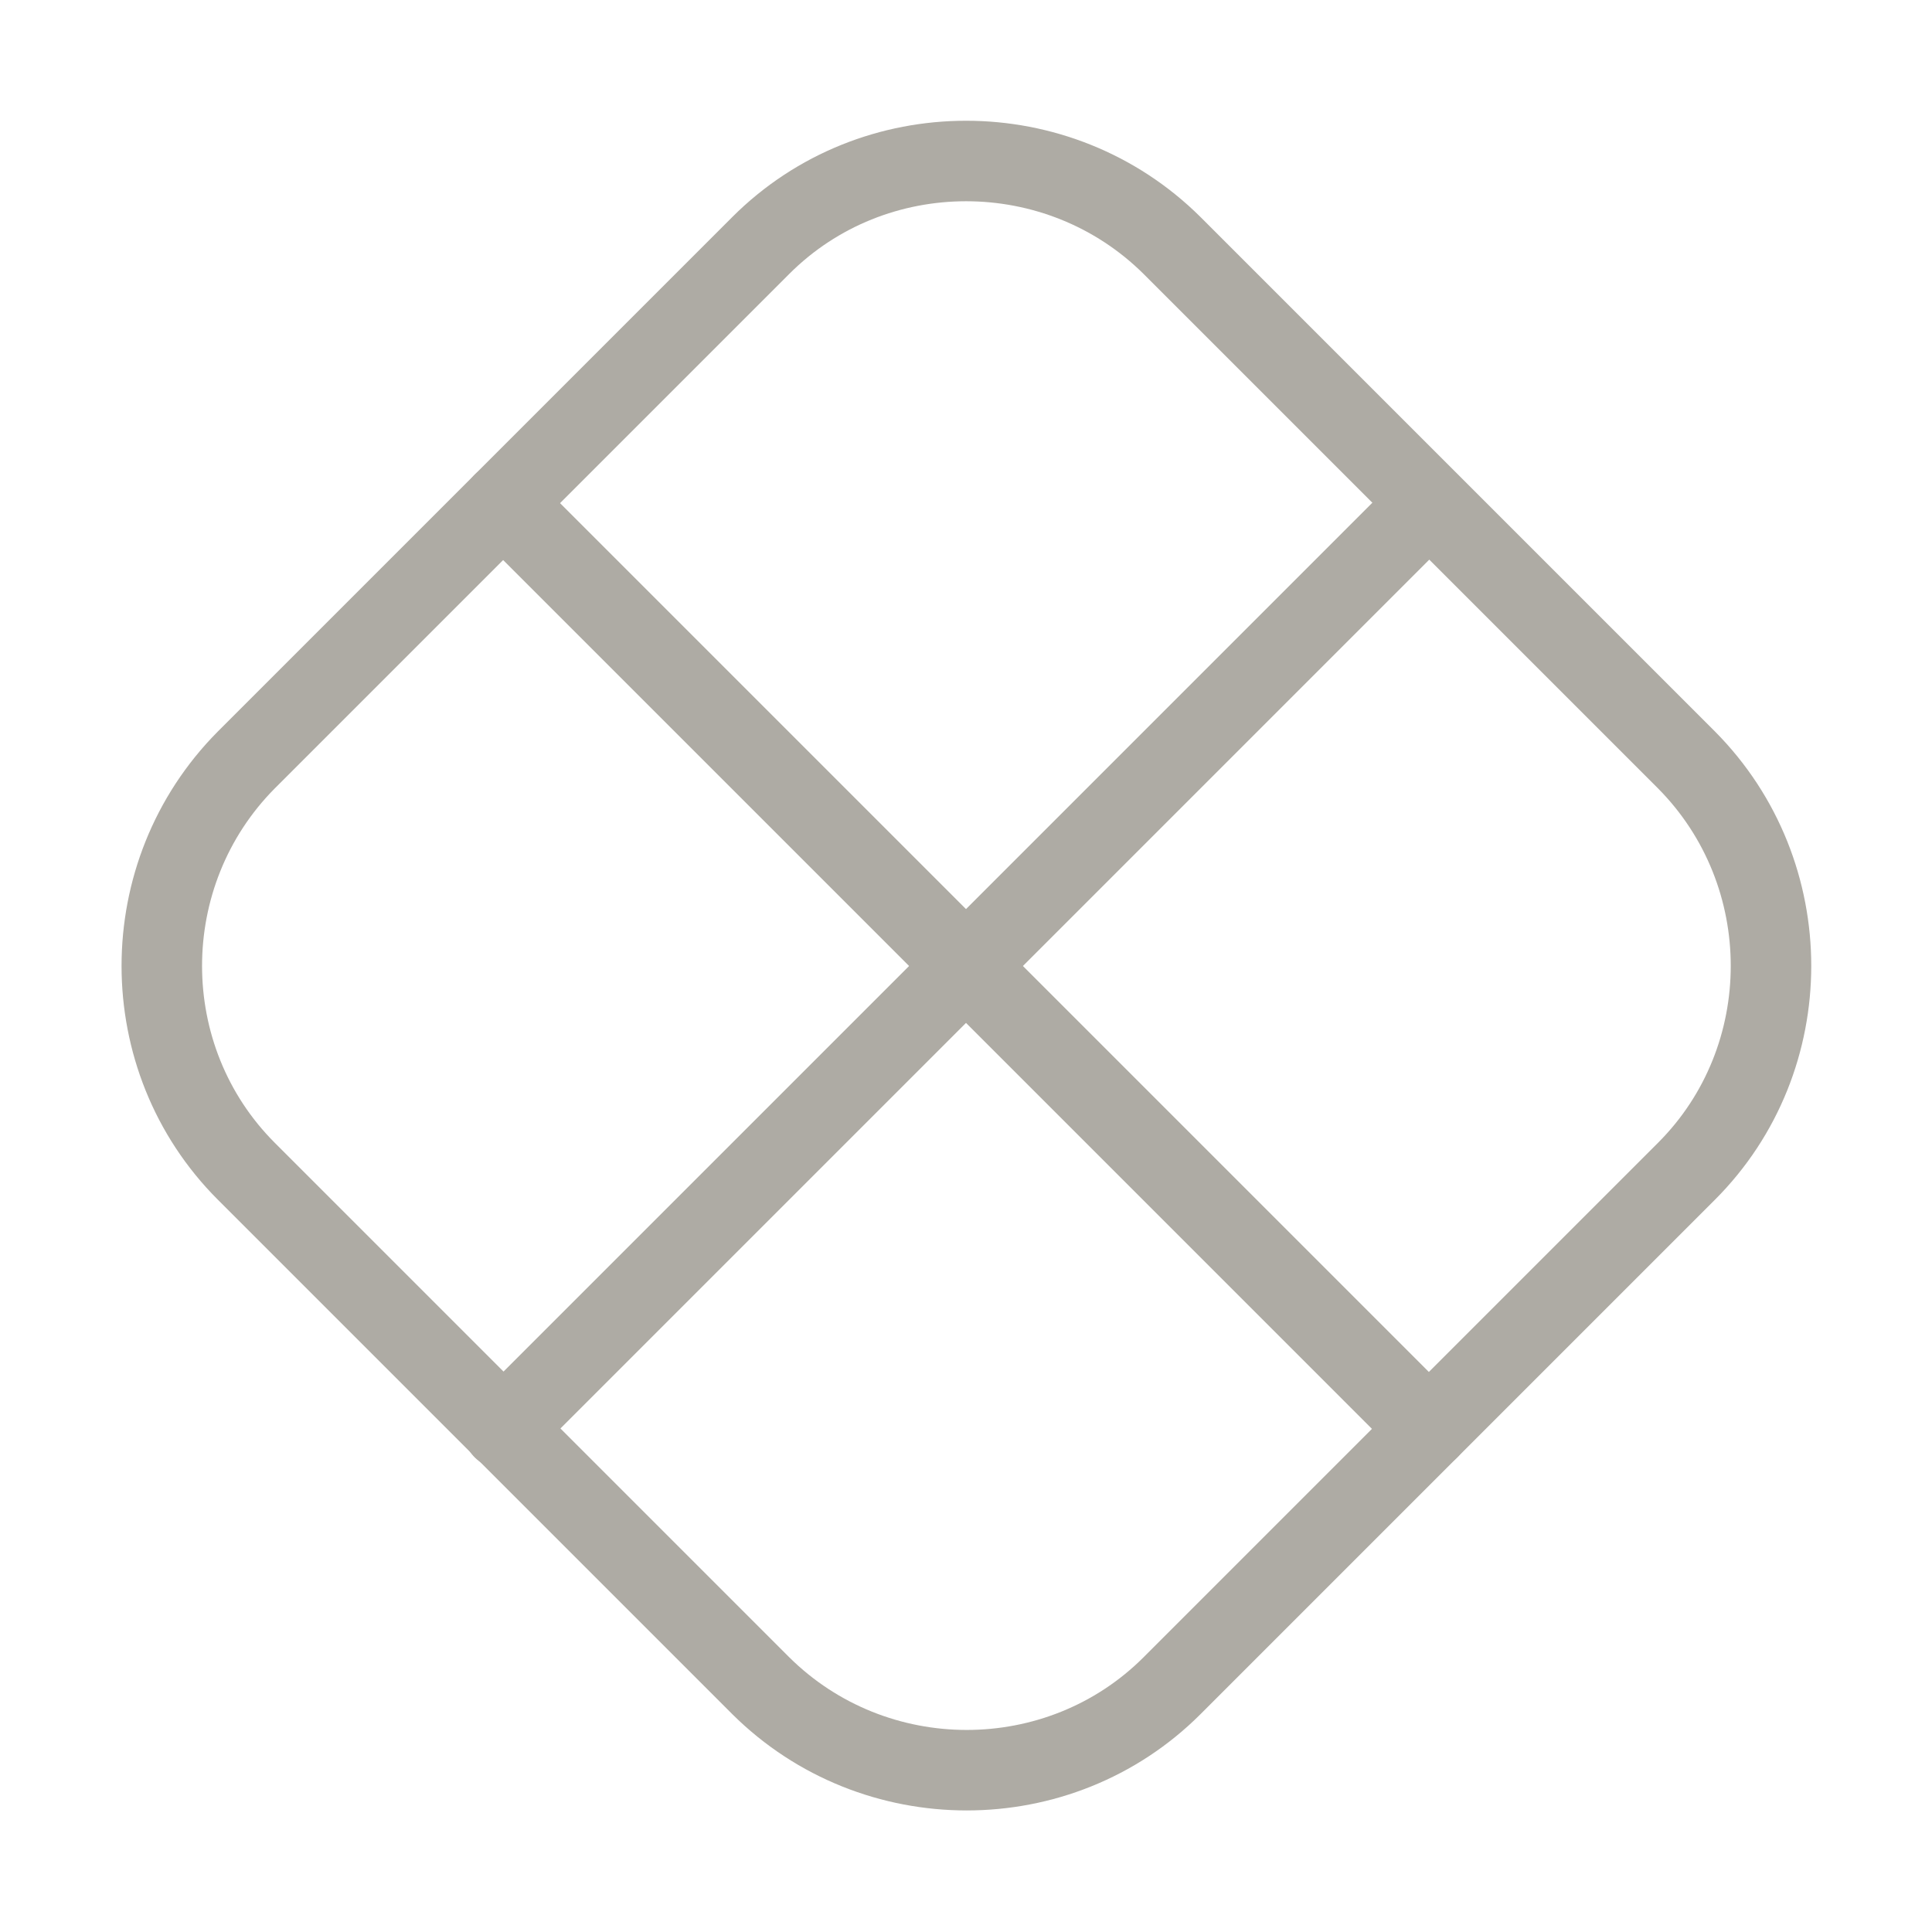 <svg width="24" height="24" viewBox="0 0 24 24" fill="none" xmlns="http://www.w3.org/2000/svg">
<path d="M20.95 14.55L14.56 20.94C13.16 22.34 10.86 22.34 9.45 20.94L3.06 14.55C1.66 13.15 1.66 10.85 3.06 9.44L9.45 3.05C10.85 1.65 13.15 1.65 14.56 3.05L20.95 9.44C22.35 10.85 22.35 13.15 20.95 14.55Z" stroke="#AEABA4" stroke-linecap="round" stroke-linejoin="round"/>
<path d="M6.25 6.25L17.75 17.75" stroke="#AEABA4" stroke-linecap="round" stroke-linejoin="round"/>
<path d="M17.75 6.25L6.25 17.75" stroke="#AEABA4" stroke-linecap="round" stroke-linejoin="round"/>
</svg>
